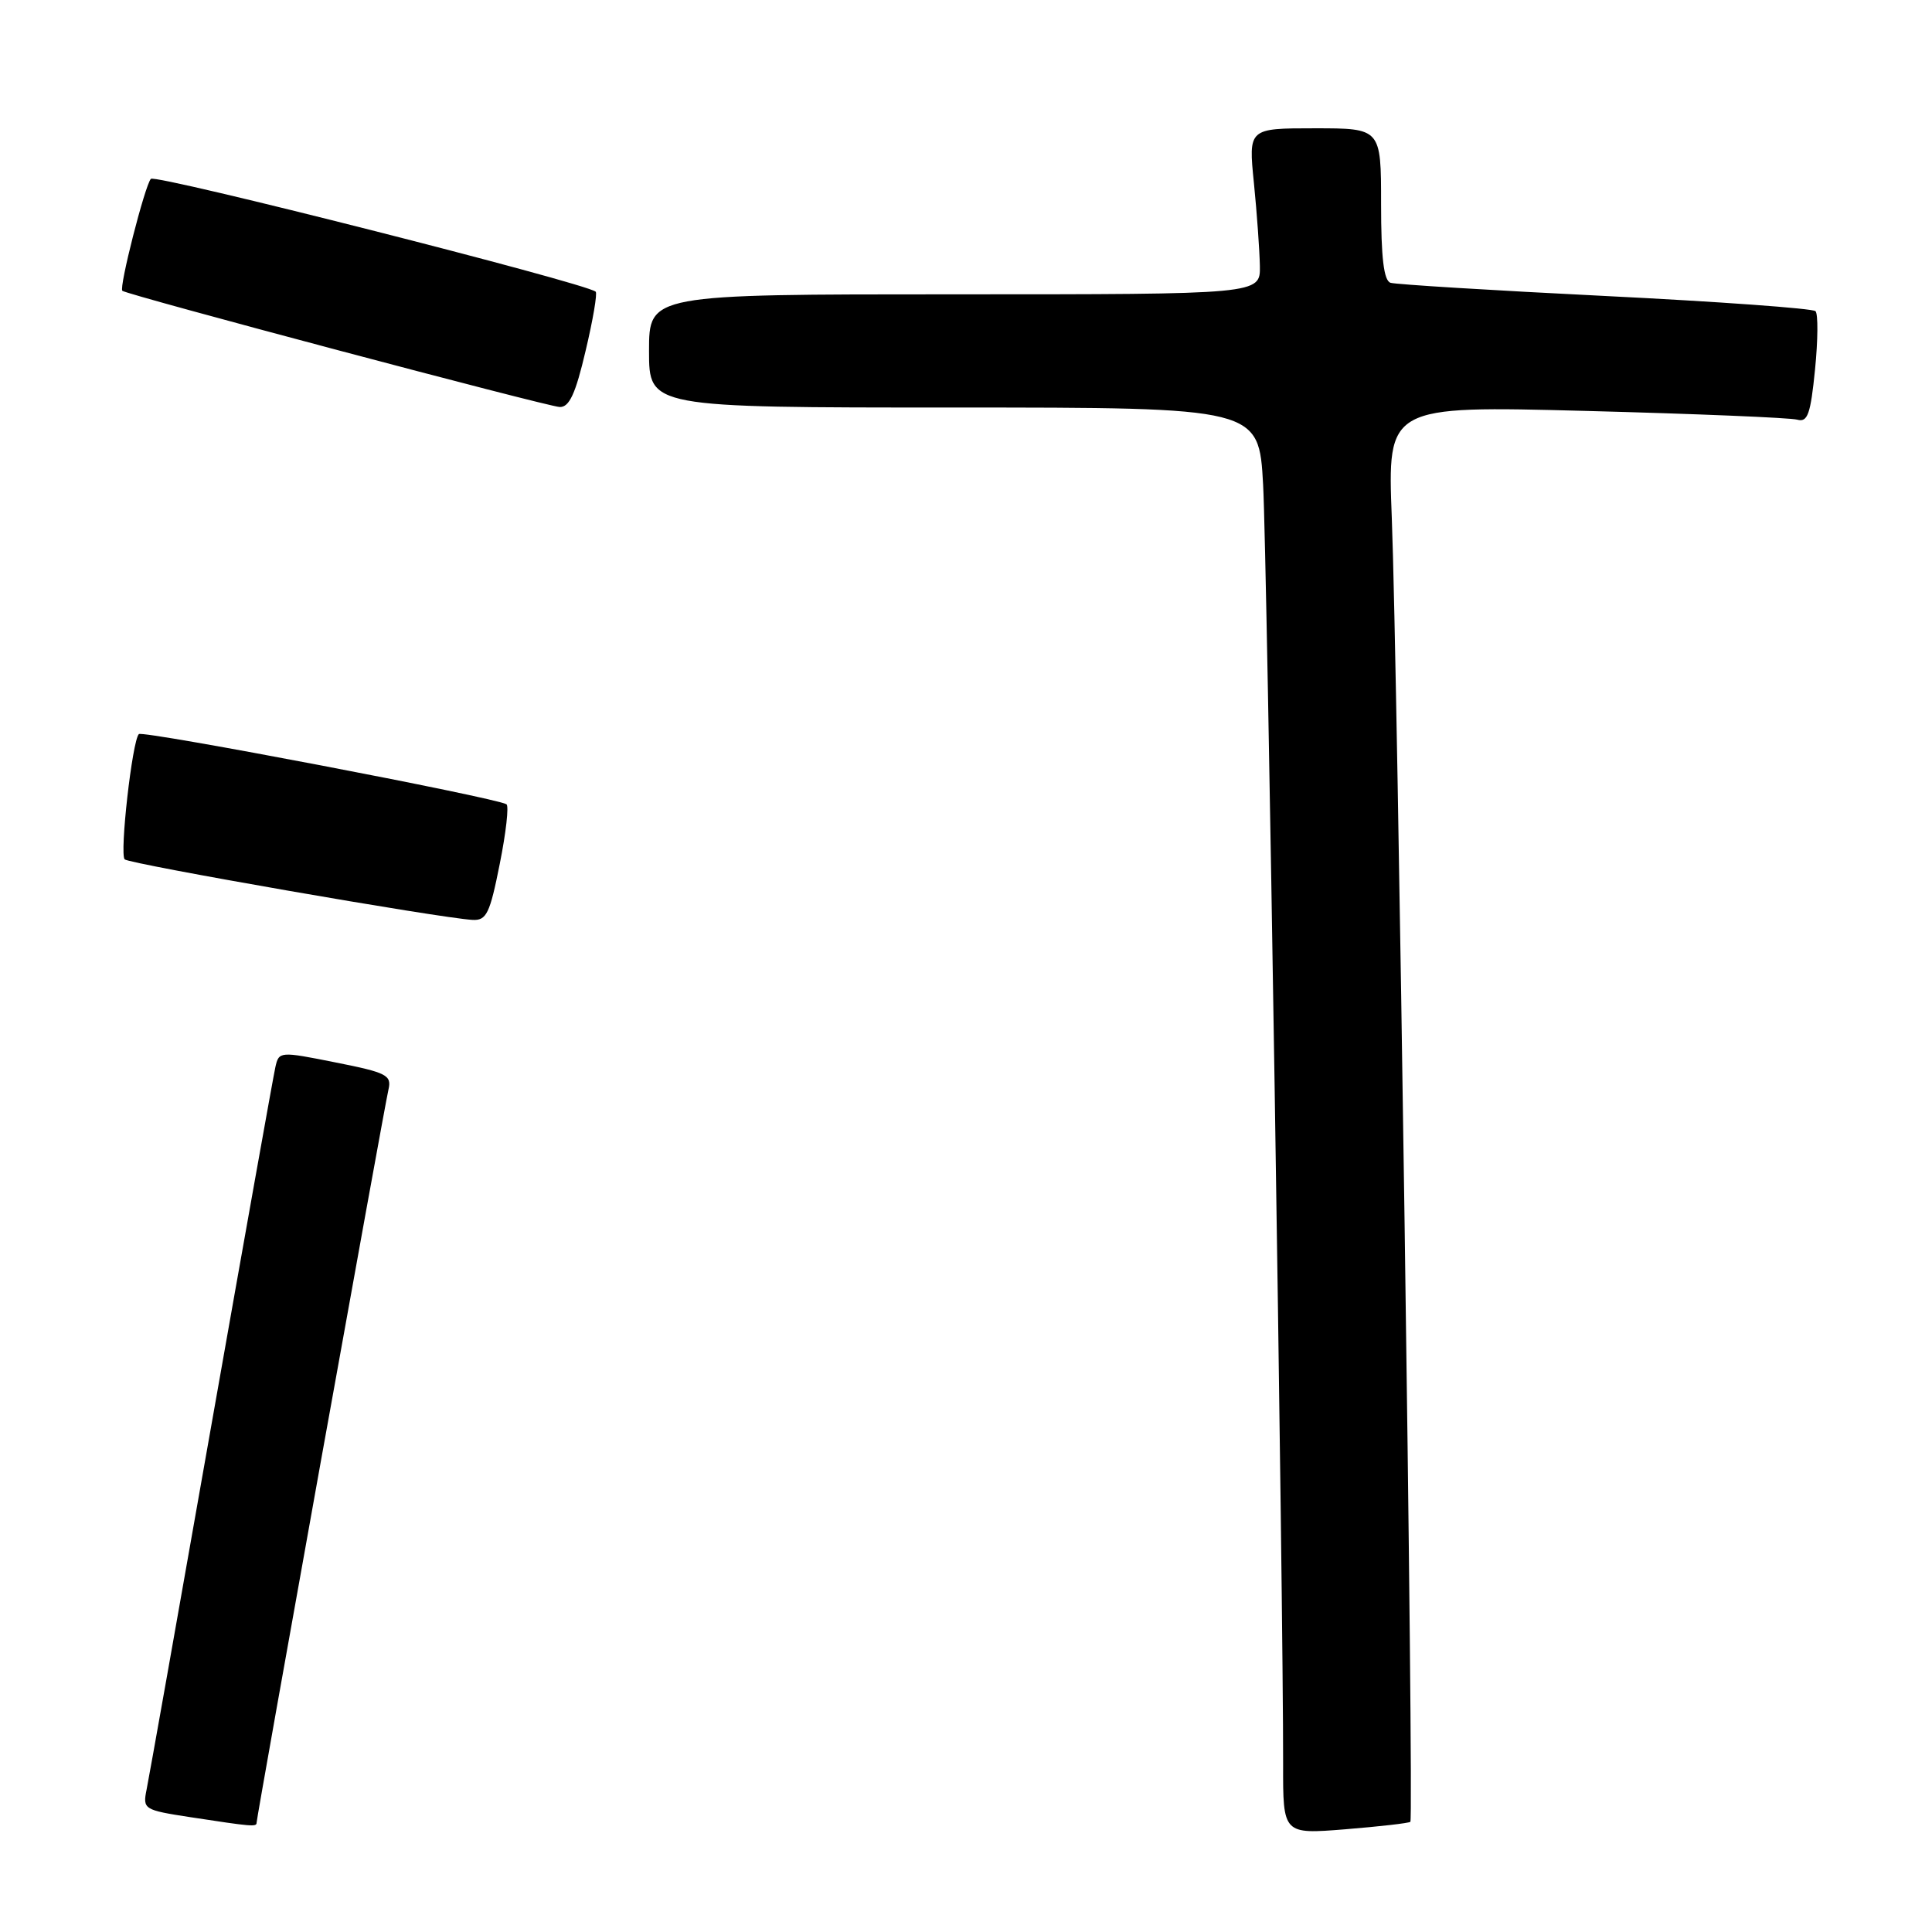 <?xml version="1.0" encoding="UTF-8" standalone="no"?>
<!DOCTYPE svg PUBLIC "-//W3C//DTD SVG 1.1//EN" "http://www.w3.org/Graphics/SVG/1.1/DTD/svg11.dtd" >
<svg xmlns="http://www.w3.org/2000/svg" xmlns:xlink="http://www.w3.org/1999/xlink" version="1.1" viewBox="0 0 256 256">
 <g >
 <path fill="currentColor"
d=" M 186.88 241.40 C 187.36 240.99 185.19 88.29 184.42 68.63 C 183.84 53.76 183.84 53.76 210.17 54.45 C 224.65 54.83 237.24 55.35 238.15 55.61 C 239.52 55.99 239.91 54.89 240.50 48.97 C 240.89 45.07 240.92 41.59 240.56 41.23 C 240.20 40.87 227.66 39.96 212.70 39.22 C 197.74 38.48 184.94 37.69 184.25 37.47 C 183.36 37.18 183.00 34.17 183.00 27.03 C 183.00 17.00 183.00 17.00 174.21 17.00 C 165.42 17.00 165.42 17.00 166.15 24.25 C 166.55 28.24 166.90 33.19 166.94 35.25 C 167.00 39.00 167.00 39.00 126.50 39.00 C 86.00 39.00 86.00 39.00 86.00 46.50 C 86.00 54.00 86.00 54.00 126.40 54.00 C 166.81 54.00 166.81 54.00 167.37 64.25 C 167.89 73.69 170.06 212.55 170.02 233.77 C 170.00 243.05 170.00 243.05 178.25 242.39 C 182.79 242.02 186.67 241.58 186.88 241.40 Z  M 34.00 241.52 C 34.00 240.78 50.91 146.78 51.47 144.39 C 51.92 142.47 51.28 142.13 44.47 140.78 C 37.07 139.30 36.96 139.31 36.49 141.39 C 36.23 142.55 32.40 163.97 27.98 189.00 C 23.57 214.03 19.72 235.69 19.42 237.15 C 18.90 239.73 19.07 239.84 25.19 240.78 C 33.42 242.04 34.00 242.09 34.00 241.52 Z  M 66.22 114.47 C 67.05 110.33 67.45 106.78 67.11 106.57 C 65.66 105.68 18.91 96.76 18.40 97.27 C 17.52 98.14 15.83 113.16 16.52 113.87 C 17.12 114.48 58.41 121.67 62.61 121.89 C 64.46 121.99 64.91 121.07 66.22 114.47 Z  M 77.59 46.51 C 78.57 42.40 79.17 38.86 78.93 38.65 C 77.59 37.50 20.58 23.03 19.99 23.70 C 19.19 24.60 15.75 38.09 16.21 38.53 C 16.75 39.05 72.48 53.86 74.16 53.93 C 75.43 53.98 76.26 52.19 77.59 46.51 Z "/>
</g>
</svg>